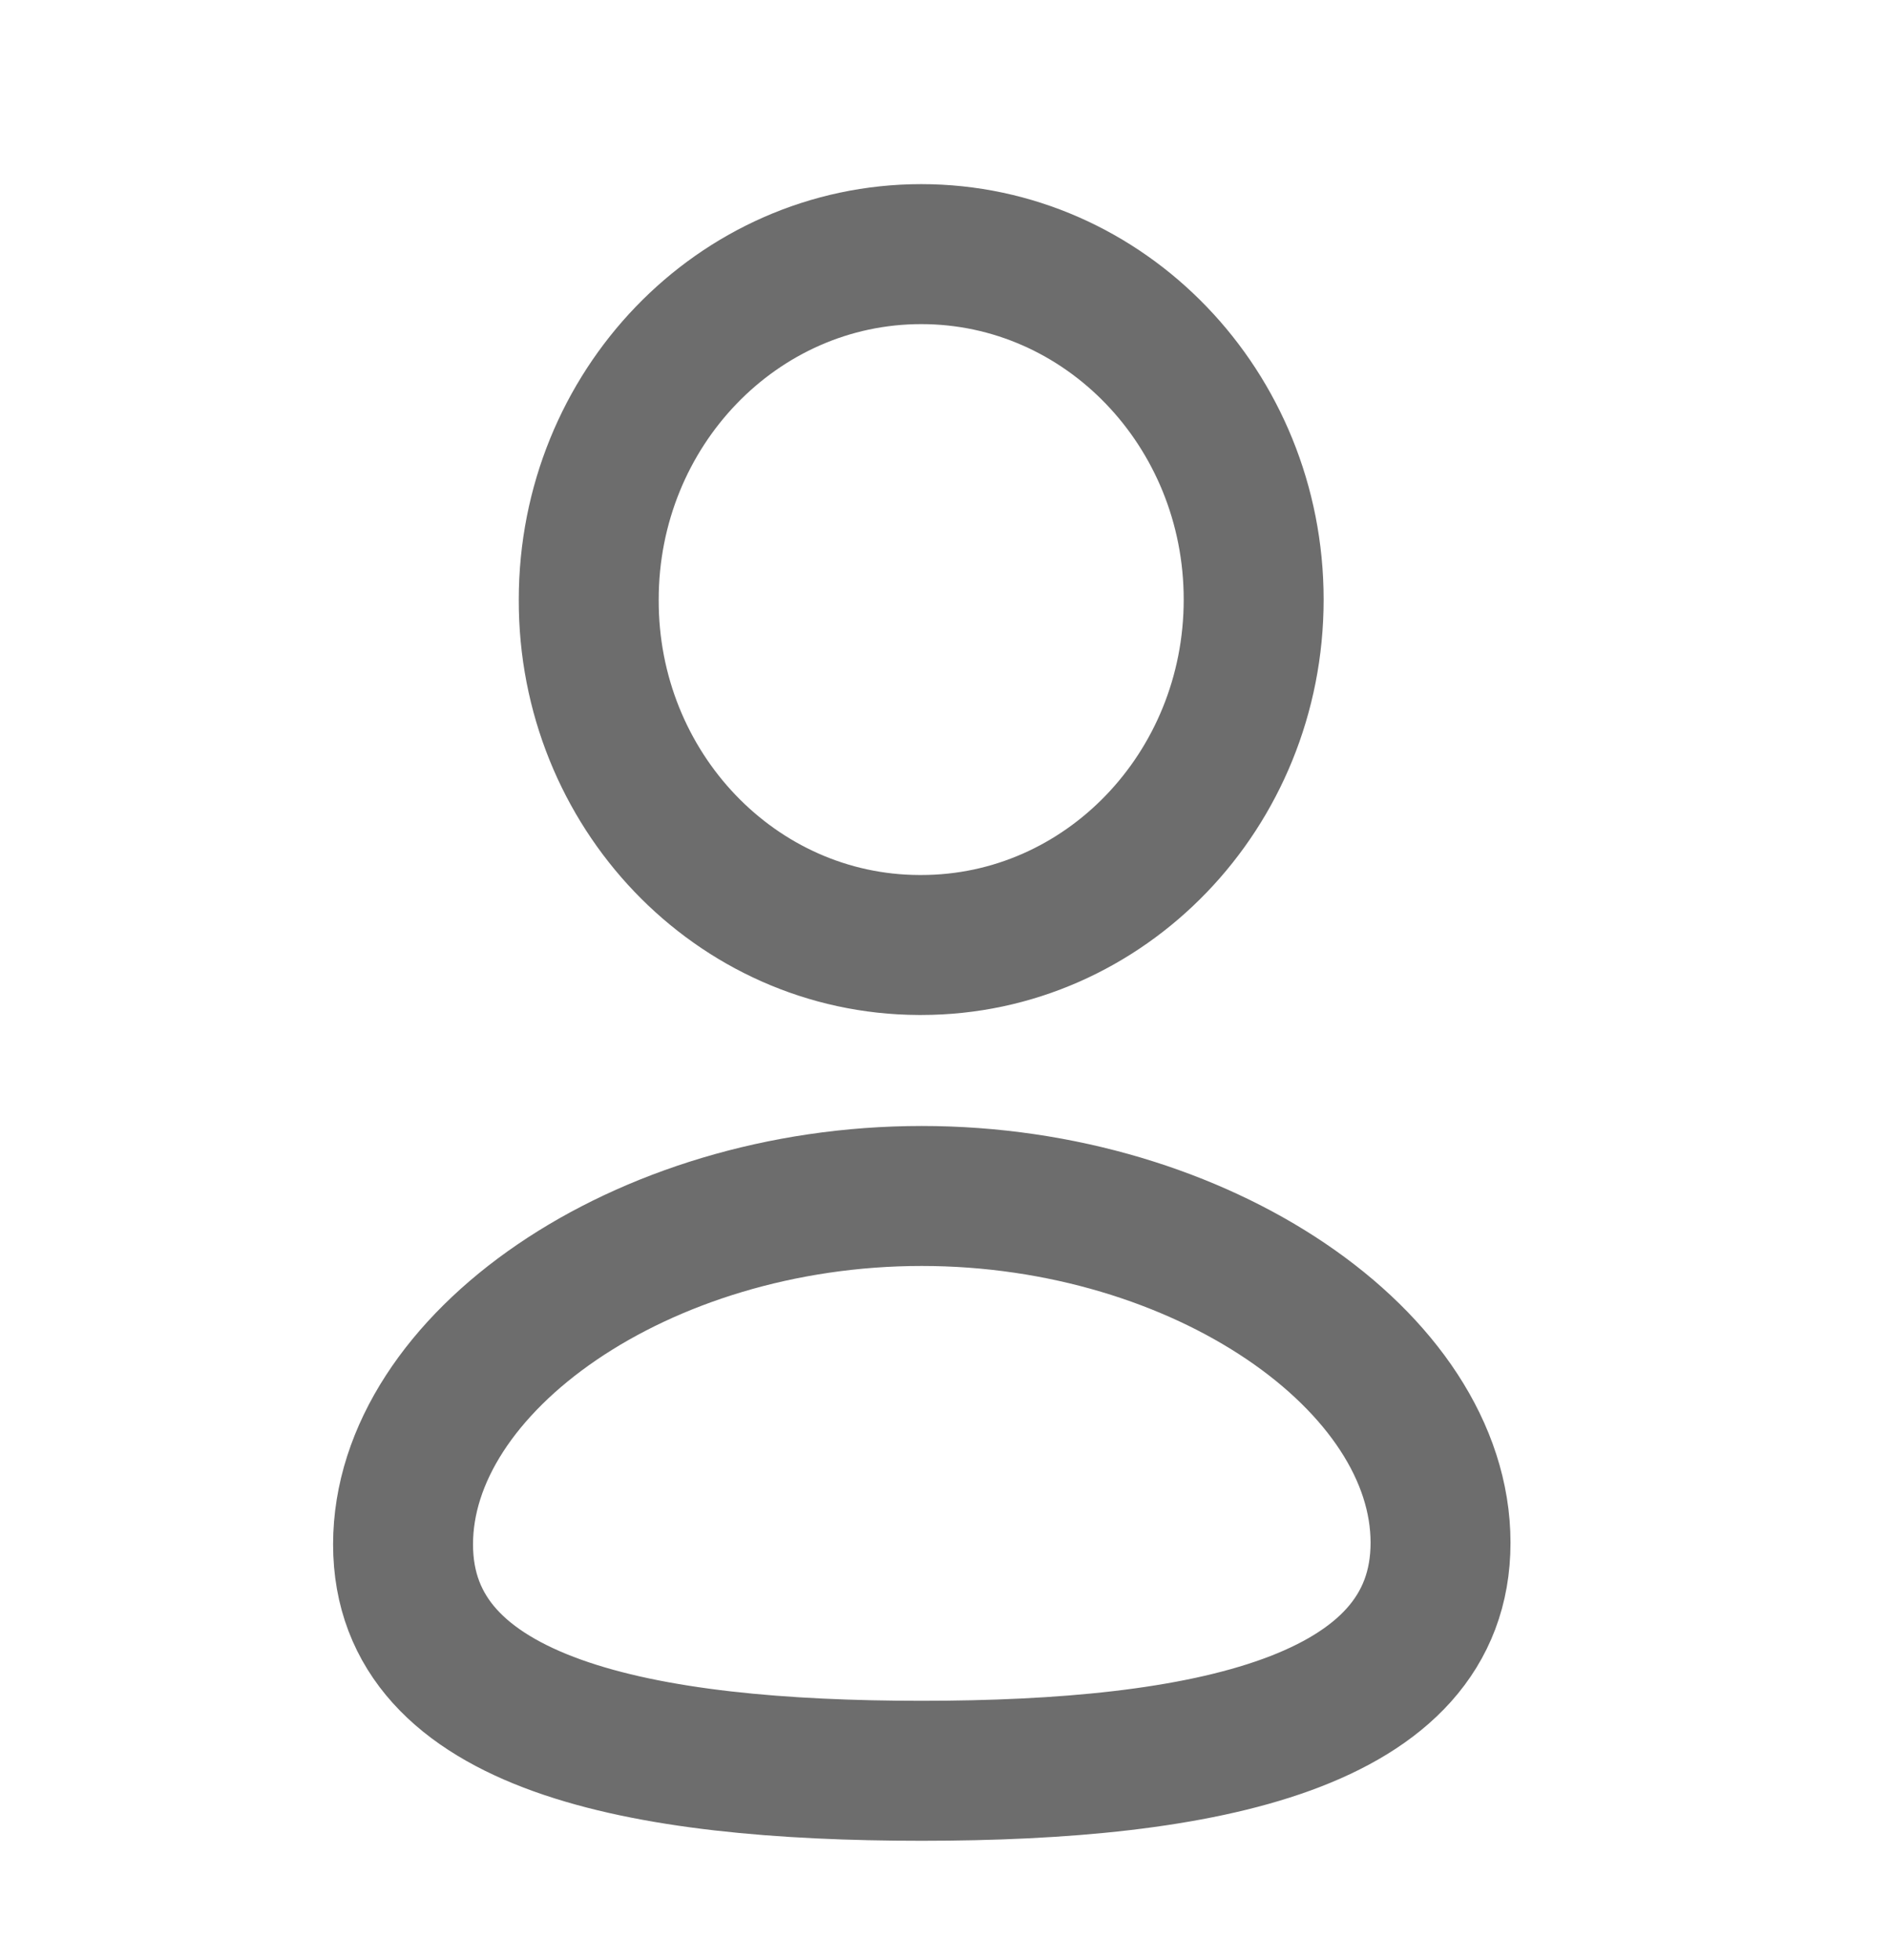 <svg width="27" height="28" viewBox="0 0 27 28" fill="none" xmlns="http://www.w3.org/2000/svg">
<path fill-rule="evenodd" clip-rule="evenodd" d="M13.175 25.301C9.176 25.301 5.761 24.655 5.761 22.066C5.761 19.478 9.154 17.088 13.175 17.088C17.175 17.088 20.59 19.455 20.59 22.043C20.59 24.631 17.197 25.301 13.175 25.301Z" stroke="#6D6D6D" stroke-width="2" stroke-linecap="round" stroke-linejoin="round"/>
<path fill-rule="evenodd" clip-rule="evenodd" d="M13.168 13.502C15.792 13.502 17.919 11.293 17.919 8.567C17.919 5.841 15.792 3.631 13.168 3.631C10.543 3.631 8.415 5.841 8.415 8.567C8.406 11.283 10.518 13.492 13.134 13.502C13.146 13.502 13.157 13.502 13.168 13.502Z" stroke="#6D6D6D" stroke-width="2" stroke-linecap="round" stroke-linejoin="round"/>
</svg>
